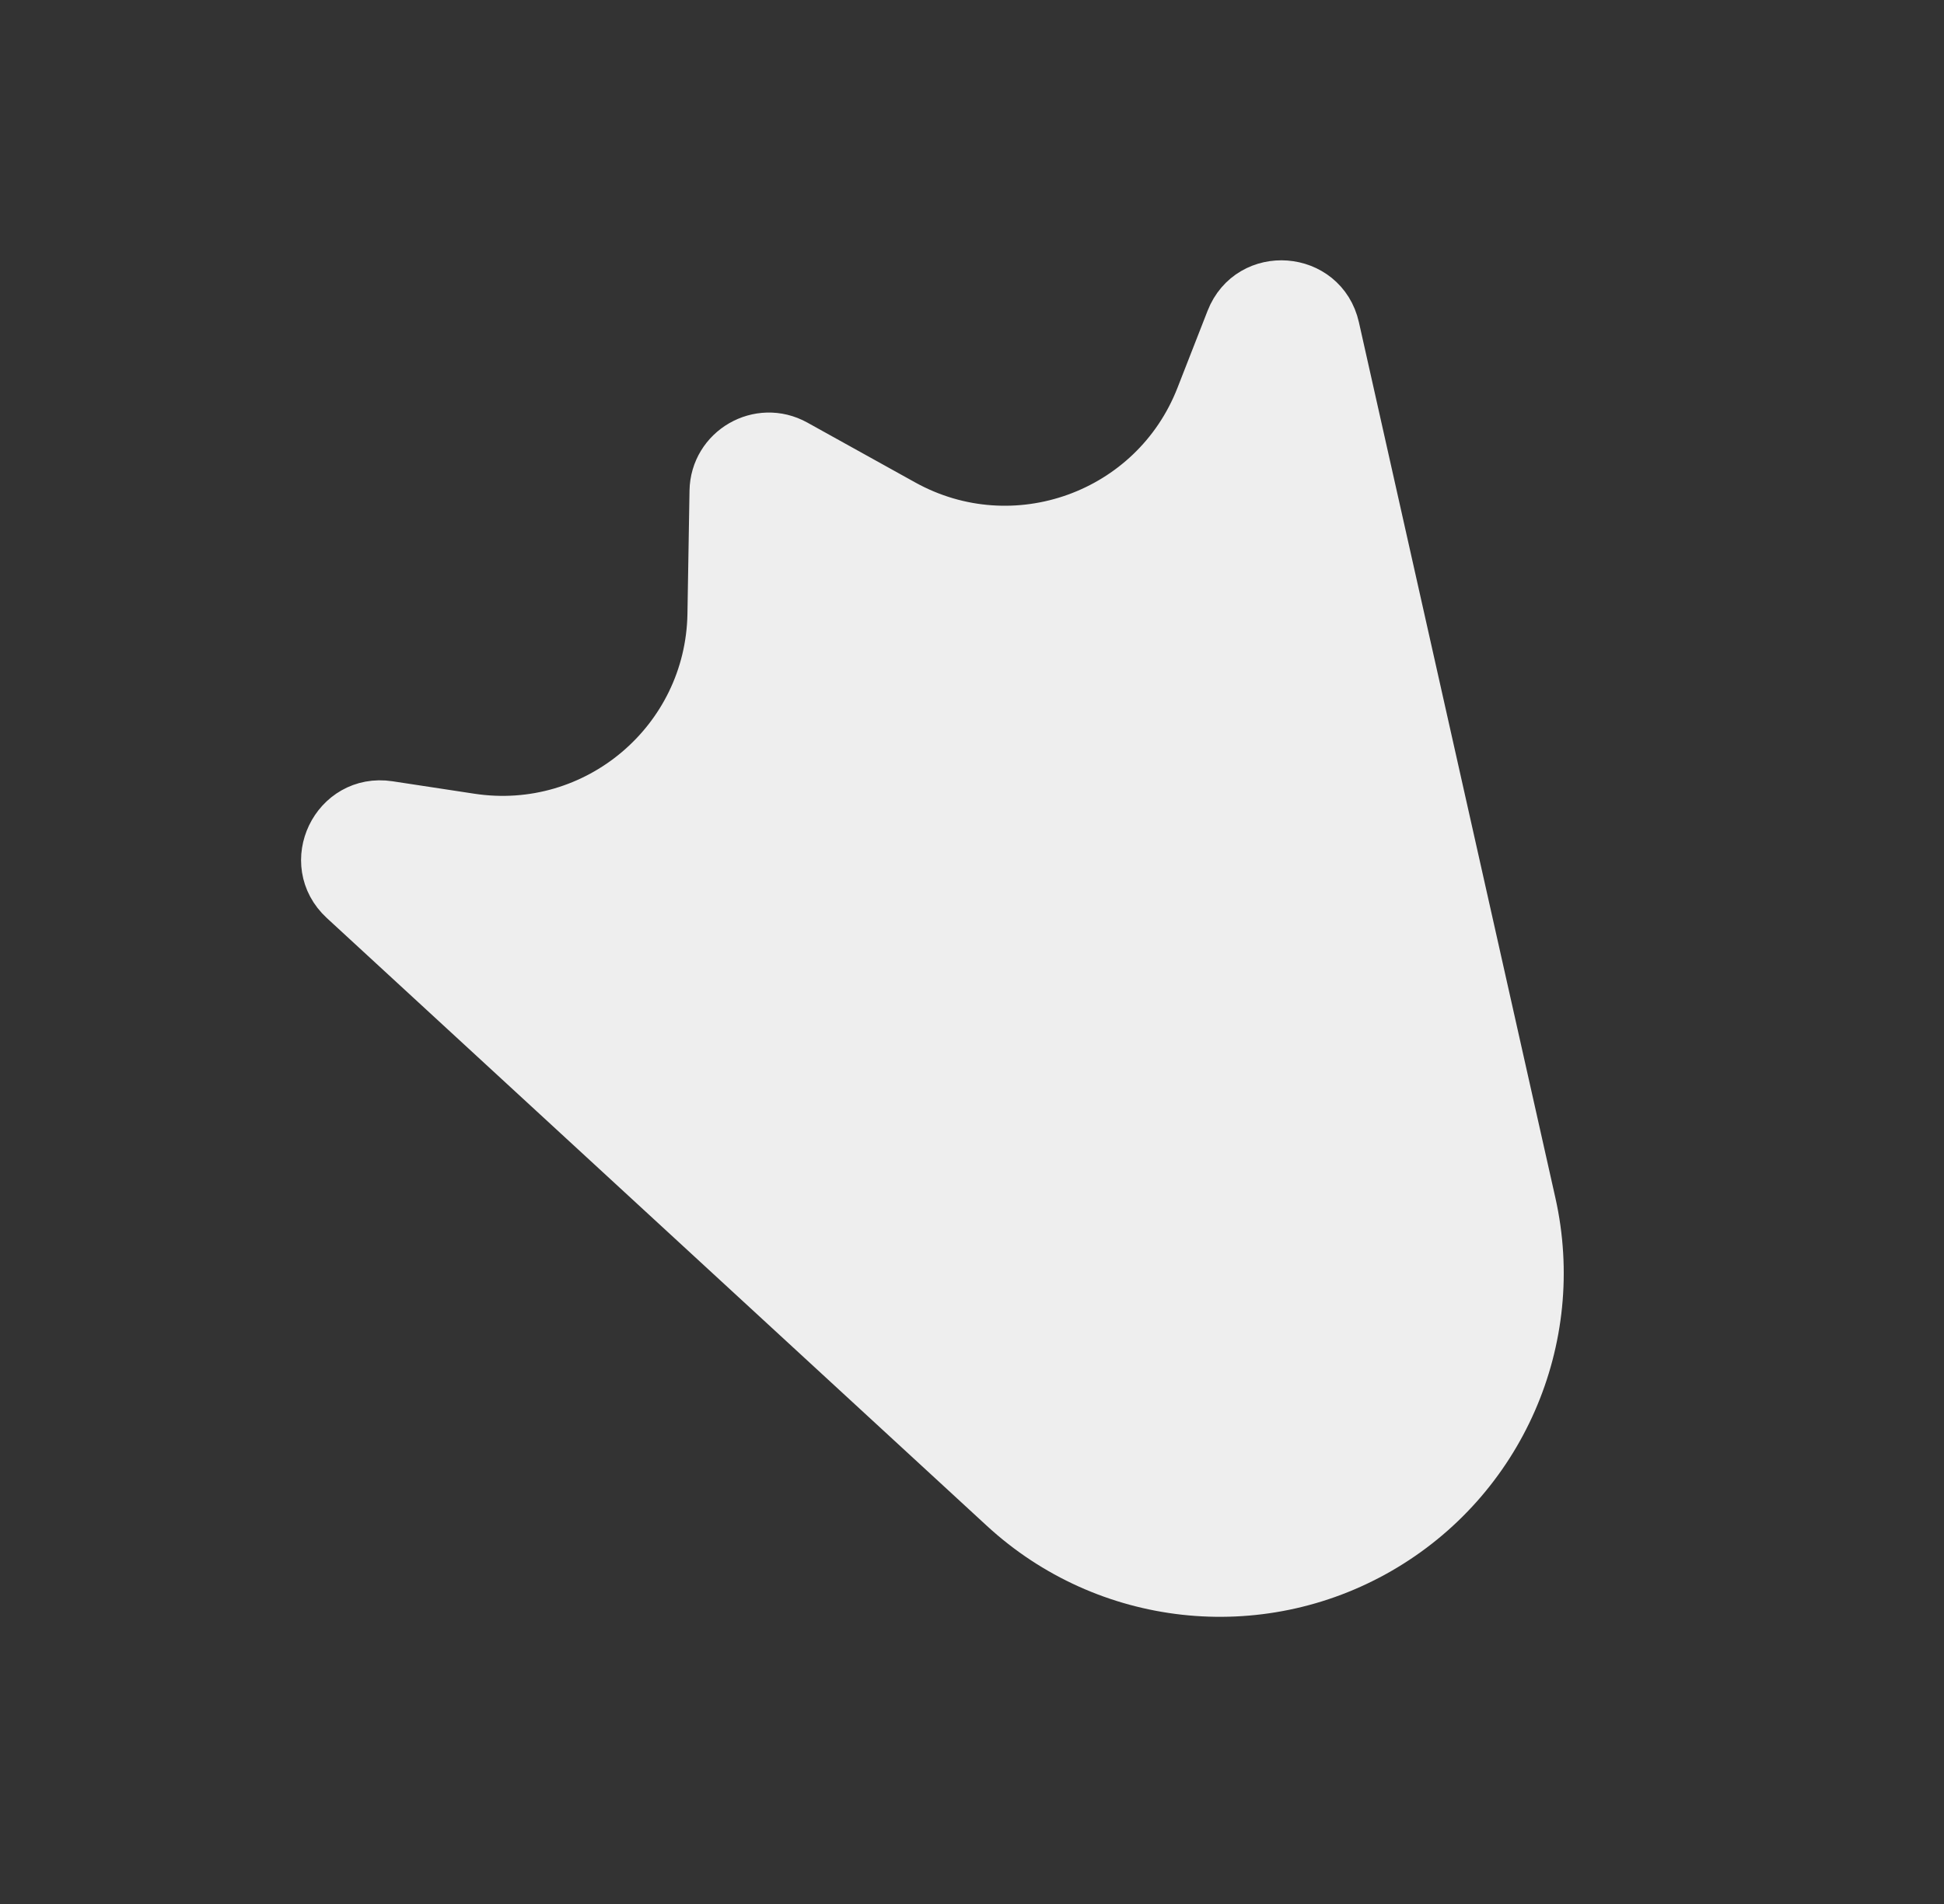 <svg width="49" height="48" viewBox="0 0 49 48" fill="none" xmlns="http://www.w3.org/2000/svg">
<rect x="0" y="0" width="49" height="48" fill="#333333" stroke="none"/>
<g id="Info/Star">
<path id="Vector 3" d="M30.299 10.022L31.059 8.077C31.538 6.852 33.314 6.987 33.602 8.27L38.554 30.342C39.321 33.757 37.779 37.273 34.748 39.022C31.718 40.772 27.902 40.349 25.328 37.978L8.69 22.654C7.722 21.762 8.493 20.157 9.794 20.355L11.858 20.669C15.051 21.155 17.939 18.715 17.994 15.486L18.046 12.38C18.063 11.373 19.146 10.748 20.026 11.236L22.743 12.744C25.567 14.312 29.124 13.03 30.299 10.022Z" fill="#EEEEEE" stroke="#EEEEEE" stroke-width="1.333"/>
</g>
</svg>
